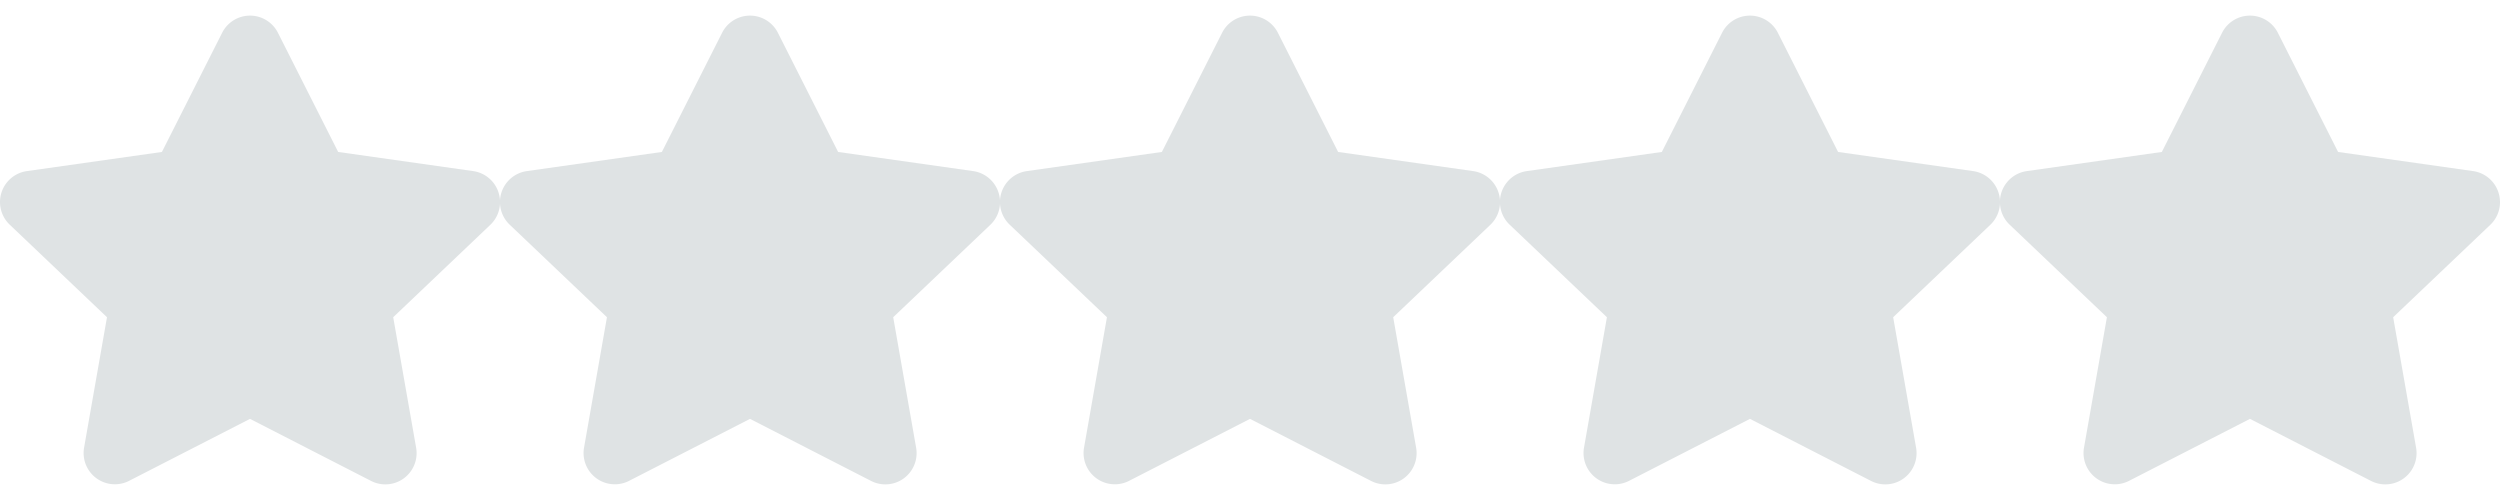 <svg data-name="star-rating" xmlns="http://www.w3.org/2000/svg" viewBox="0 0 640 128"><g fill="#dfe3e4"><path d="M127.63 49.29a8 8 0 00-6.5-5.49l-34.56-4.9L71.15 8.39a8 8 0 00-14.28 0L41.45 38.9 6.89 43.8a8 8 0 00-4.4 13.72l24.9 23.69-5.87 33.41a8 8 0 0011.48 8.5l31-15.89 31 15.89a8 8 0 0011.53-8.5l-5.87-33.41 24.9-23.69a8 8 0 002.06-8.23z"/><path d="M255.62 49.29a8 8 0 00-6.5-5.49l-34.56-4.9-15.42-30.51a8 8 0 00-14.28 0L169.44 38.9l-34.56 4.9a8 8 0 00-4.4 13.72l24.9 23.69-5.87 33.41a8 8 0 0011.49 8.5l31-15.89 31 15.89a8 8 0 0011.53-8.5l-5.87-33.41 24.9-23.69a8 8 0 002.06-8.23z"/><path d="M383.62 49.29a8 8 0 00-6.5-5.49l-34.56-4.9-15.42-30.51a8 8 0 00-14.28 0L297.44 38.9l-34.56 4.9a8 8 0 00-4.4 13.72l24.9 23.69-5.87 33.41a8 8 0 0011.49 8.5l31-15.89 31 15.89a8 8 0 0011.53-8.5l-5.87-33.41 24.9-23.69a8 8 0 002.06-8.23z"/><path d="M511.61 49.29a8 8 0 00-6.5-5.49l-34.56-4.9-15.42-30.51a8 8 0 00-14.28 0L425.43 38.9l-34.56 4.9a8 8 0 00-4.4 13.72l24.9 23.69-5.87 33.41a8 8 0 0011.49 8.5l31-15.89 31 15.89a8 8 0 0011.53-8.5l-5.87-33.41 24.9-23.69a8 8 0 002.06-8.23z"/><path d="M639.61 49.29a8 8 0 00-6.5-5.49l-34.56-4.9-15.42-30.51a8 8 0 00-14.28 0L553.43 38.9l-34.56 4.9a8 8 0 00-4.4 13.72l24.9 23.69-5.87 33.41a8 8 0 0011.49 8.5l31-15.89 31 15.89a8 8 0 0011.53-8.5l-5.87-33.41 24.9-23.69a8 8 0 002.06-8.23z"/></g></svg>